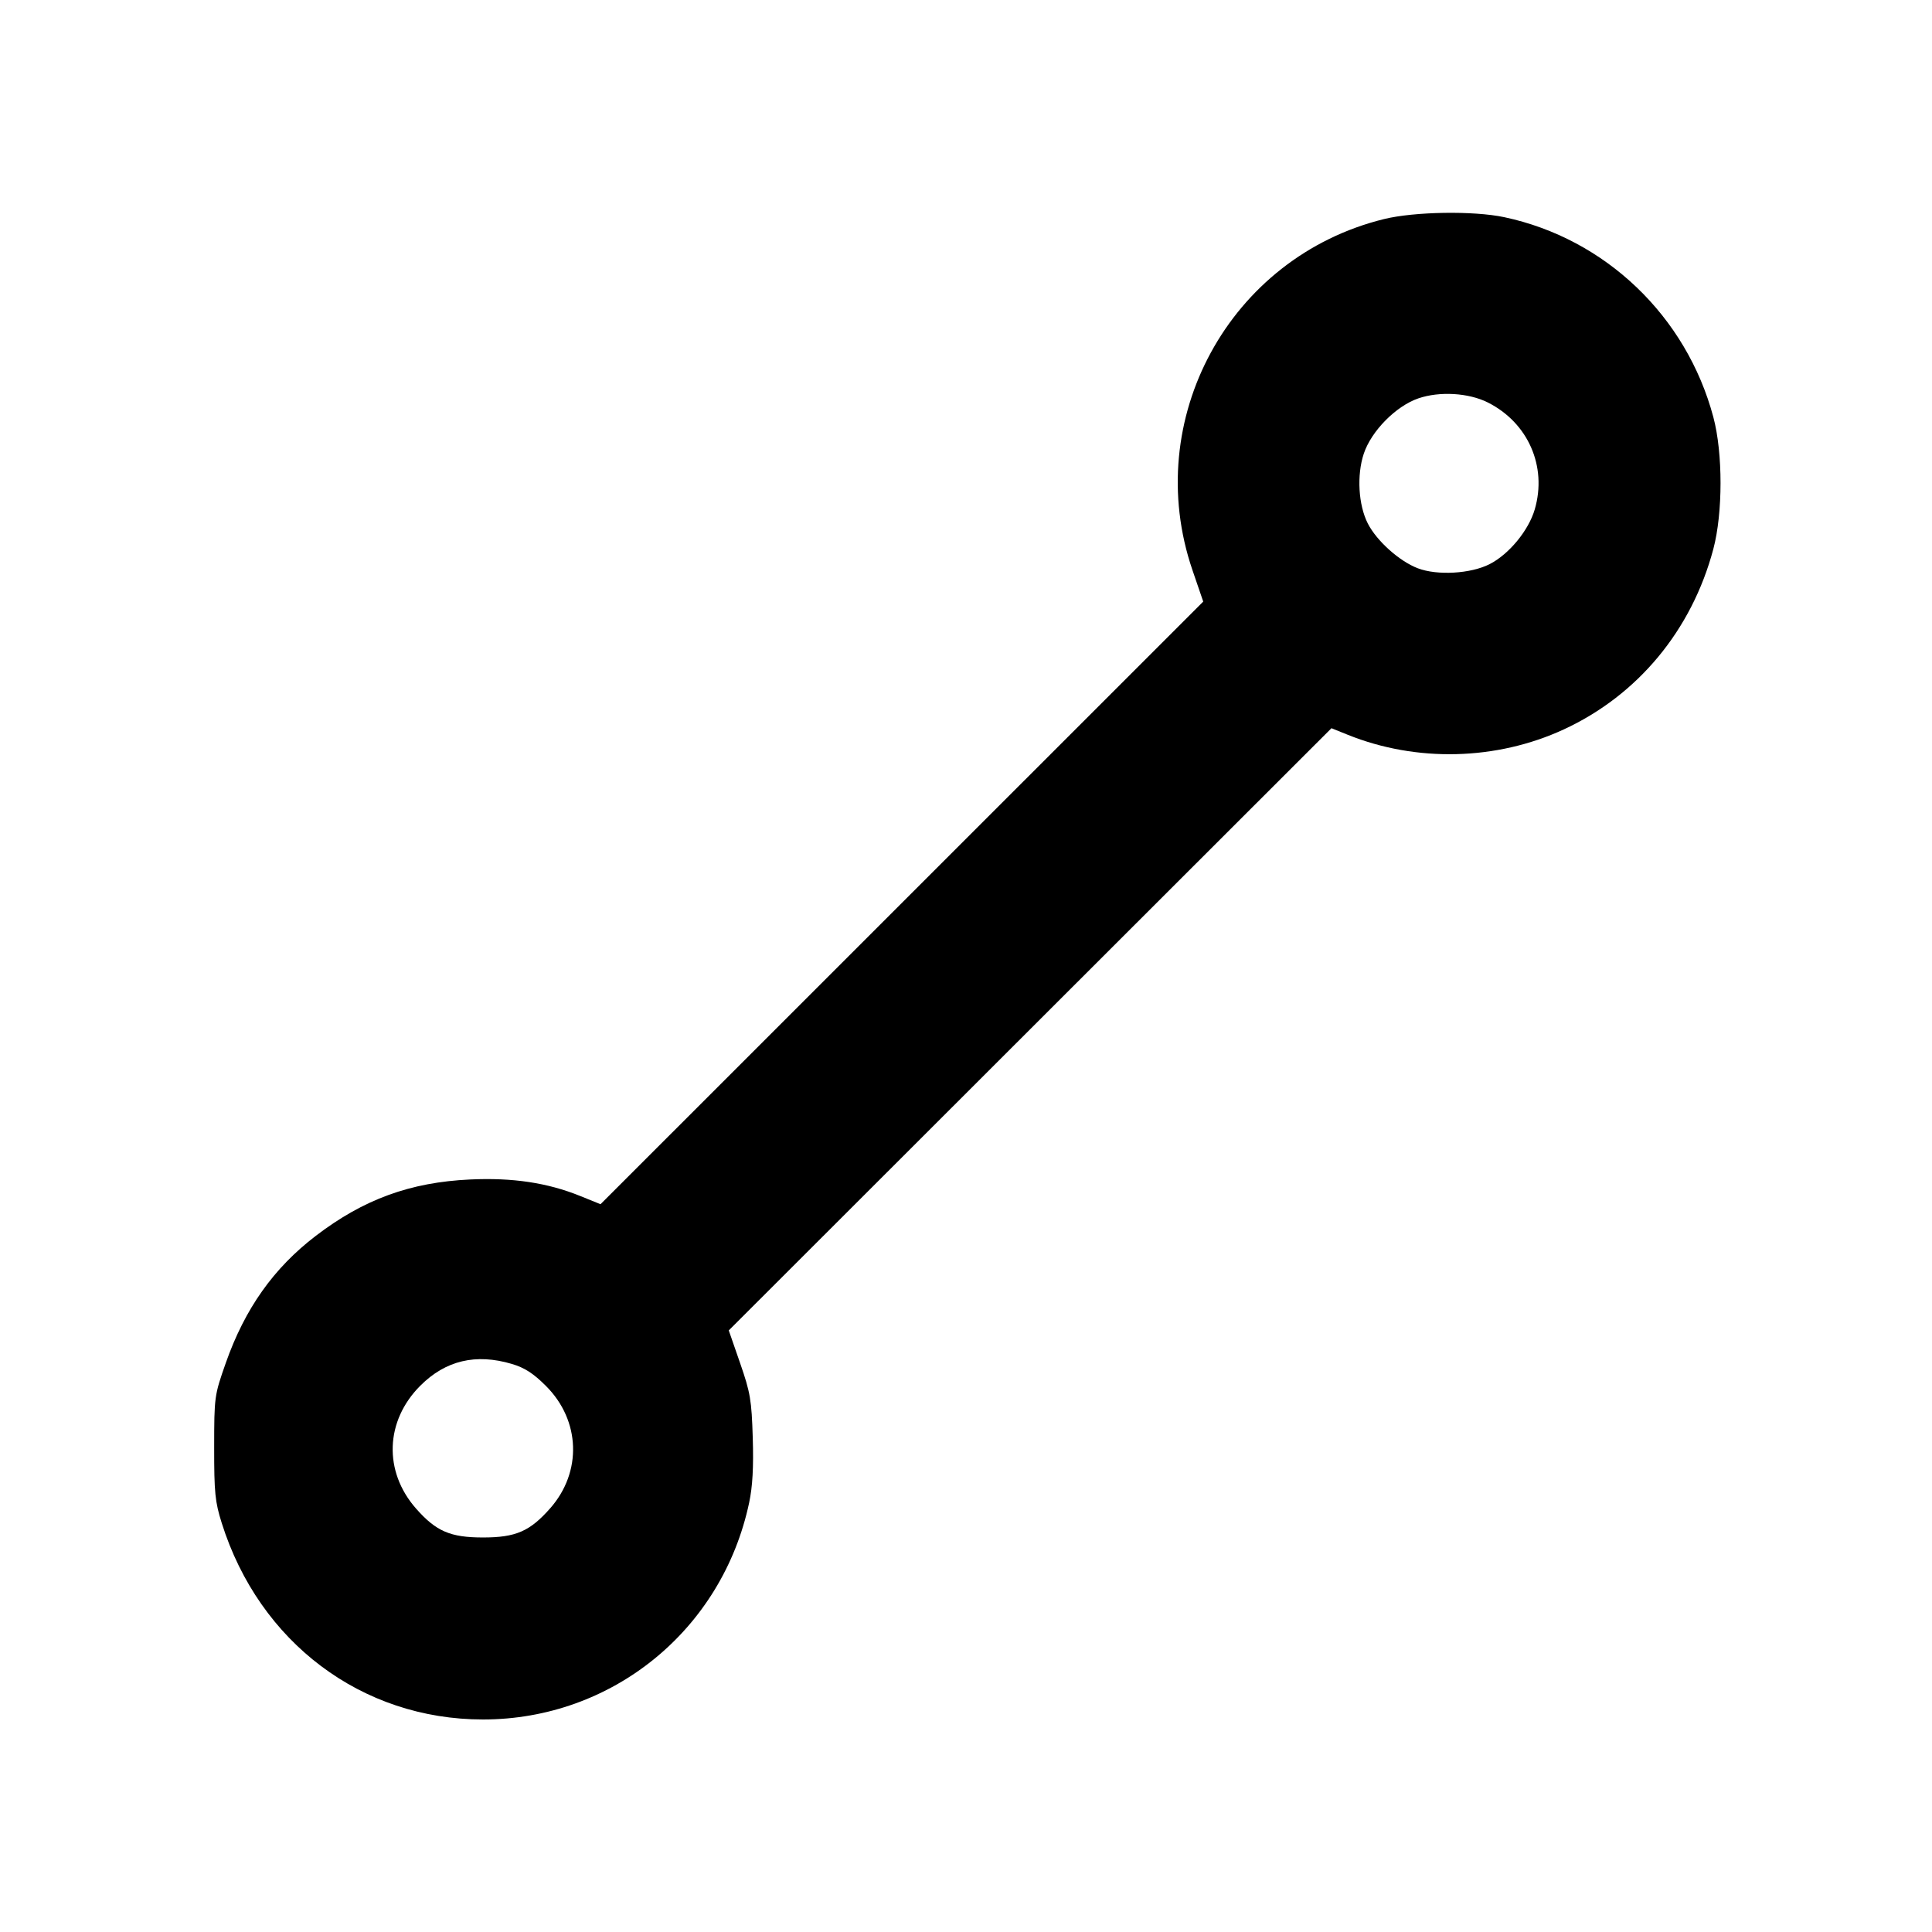 <svg fill="currentColor" viewBox="0 0 256 256" xmlns="http://www.w3.org/2000/svg"><path d="M183.384 29.029 C 162.913 34.063,151.175 55.591,158.012 75.561 L 159.434 79.714 119.504 119.639 L 79.573 159.564 76.876 158.473 C 72.539 156.718,67.916 156.025,62.293 156.287 C 54.356 156.658,48.174 158.916,41.844 163.756 C 36.251 168.033,32.445 173.410,29.915 180.606 C 28.405 184.901,28.384 185.053,28.379 191.787 C 28.374 197.786,28.496 199.001,29.382 201.813 C 34.369 217.637,47.939 227.840,64.000 227.840 C 81.130 227.840,95.702 215.965,99.270 199.098 C 99.723 196.957,99.864 194.406,99.744 190.507 C 99.591 185.509,99.425 184.531,98.070 180.623 L 96.566 176.286 136.496 136.388 L 176.427 96.491 178.560 97.352 C 187.675 101.032,198.291 100.772,207.207 96.653 C 217.024 92.117,224.171 83.496,227.026 72.747 C 228.297 67.963,228.298 60.037,227.029 55.276 C 223.460 41.887,212.721 31.617,199.318 28.776 C 195.243 27.913,187.420 28.037,183.384 29.029 M197.133 53.324 C 202.474 56.003,205.022 61.790,203.367 67.483 C 202.553 70.283,199.958 73.436,197.388 74.748 C 194.881 76.028,190.447 76.284,187.864 75.298 C 185.423 74.366,182.419 71.674,181.241 69.365 C 179.992 66.917,179.763 62.962,180.705 60.125 C 181.706 57.112,184.972 53.801,187.947 52.784 C 190.748 51.826,194.598 52.052,197.133 53.324 M67.826 180.729 C 69.518 181.231,70.675 181.979,72.348 183.652 C 76.913 188.217,77.149 195.033,72.910 199.849 C 70.216 202.910,68.345 203.723,64.000 203.723 C 59.667 203.723,57.784 202.909,55.124 199.888 C 50.796 194.970,51.032 188.273,55.698 183.607 C 59.041 180.263,63.052 179.311,67.826 180.729 " stroke="none" fill-rule="evenodd"></path></svg>